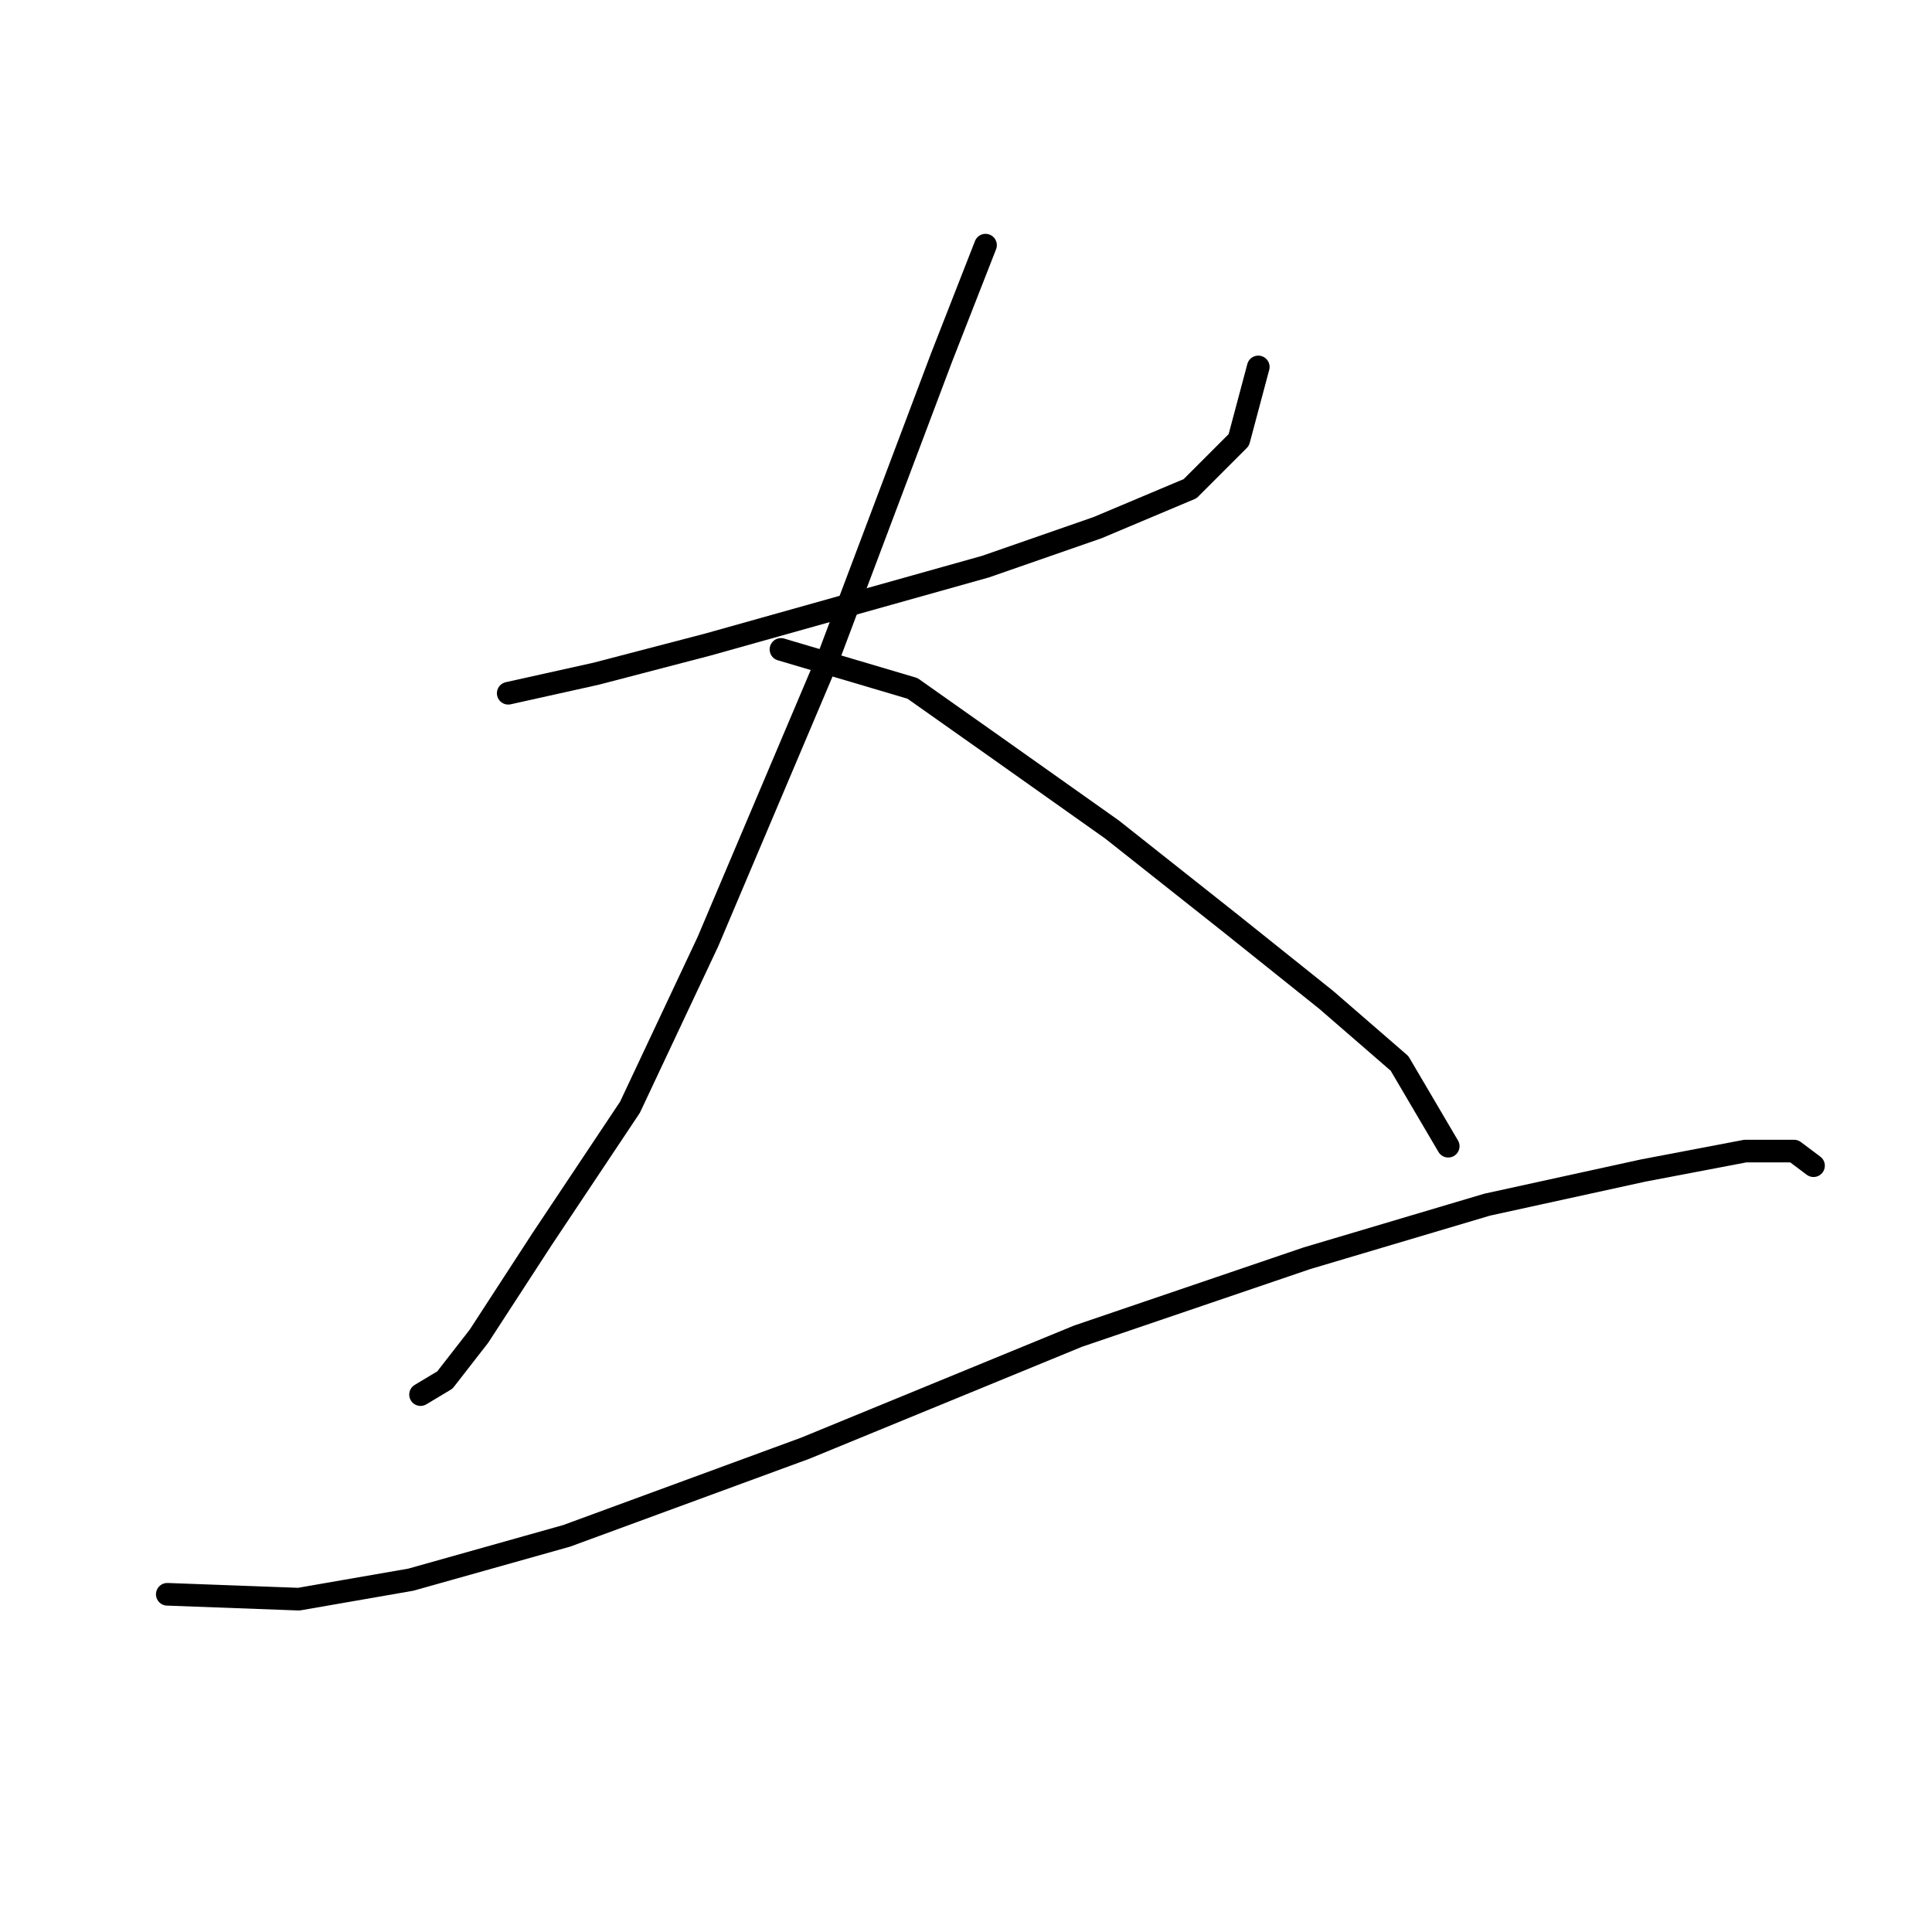 <?xml version="1.0" standalone="no"?>
    <svg width="256" height="256" xmlns="http://www.w3.org/2000/svg" version="1.1">
    <polyline stroke="black" stroke-width="3" stroke-linecap="round" fill="transparent" stroke-linejoin="round" points="67.342 91.859 78.958 89.278 93.802 85.405 130.587 75.08 145.431 69.917 157.693 64.754 164.146 58.3 166.728 48.62 166.728 48.62 " />
        <polyline stroke="black" stroke-width="3" stroke-linecap="round" fill="transparent" stroke-linejoin="round" points="130.587 32.485 124.779 47.329 109.936 86.696 93.802 124.773 83.476 146.715 71.859 164.14 63.469 177.047 58.952 182.856 55.725 184.792 55.725 184.792 " />
        <polyline stroke="black" stroke-width="3" stroke-linecap="round" fill="transparent" stroke-linejoin="round" points="103.482 86.051 120.907 91.214 131.878 98.958 147.367 109.929 162.856 122.191 175.763 132.517 185.443 140.907 191.897 151.878 191.897 151.878 " />
        <polyline stroke="black" stroke-width="3" stroke-linecap="round" fill="transparent" stroke-linejoin="round" points="22.166 211.252 39.591 211.897 54.434 209.316 75.086 203.507 106.709 191.891 142.849 177.047 173.182 166.722 197.06 159.623 217.712 155.105 231.265 152.523 237.718 152.523 240.3 154.46 240.3 154.46 " />
        </svg>